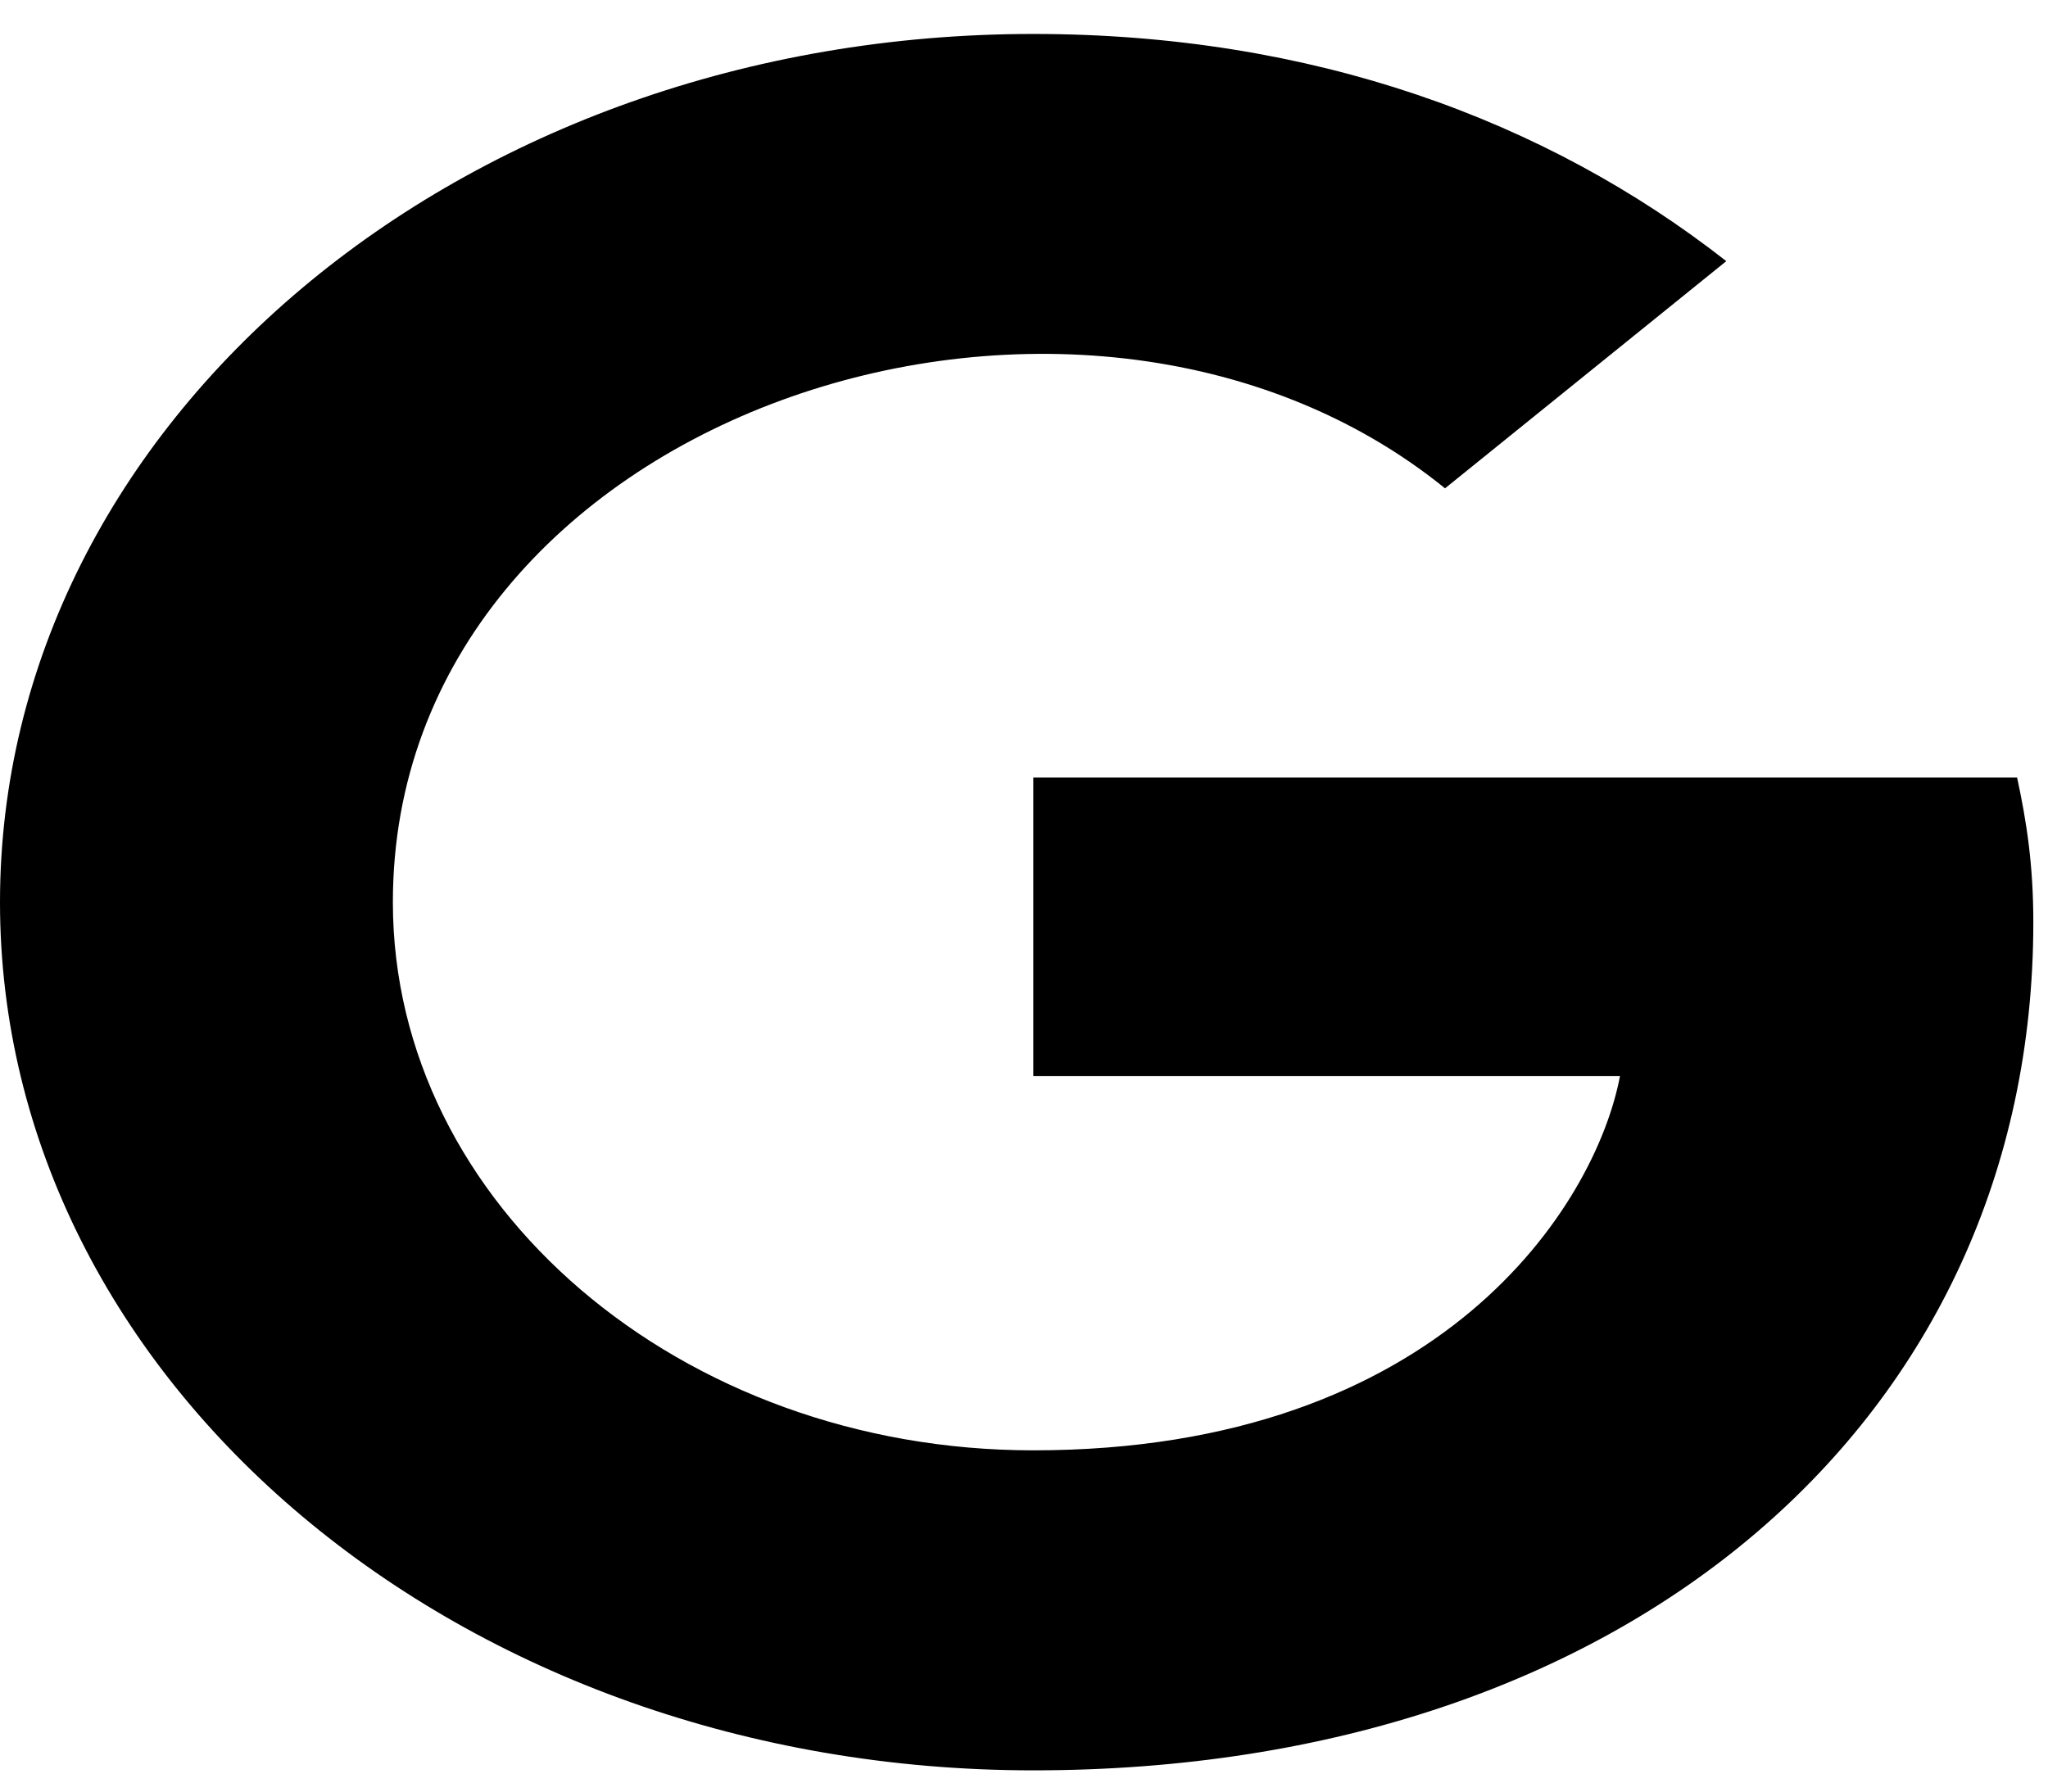 <svg width="24" height="21" viewBox="0 0 24 21" fill="none" xmlns="http://www.w3.org/2000/svg">
<path d="M23.828 10.812C23.828 16.619 19.097 20.751 12.109 20.751C5.41 20.751 0 16.204 0 10.575C0 4.945 5.41 0.398 12.109 0.398C15.371 0.398 18.115 1.404 20.23 3.061L16.934 5.724C12.622 2.228 4.604 4.855 4.604 10.575C4.604 14.124 7.979 17 12.109 17C16.904 17 18.701 14.112 18.984 12.614H12.109V9.114H23.638C23.75 9.635 23.828 10.136 23.828 10.812Z" fill="black"/>
</svg>

